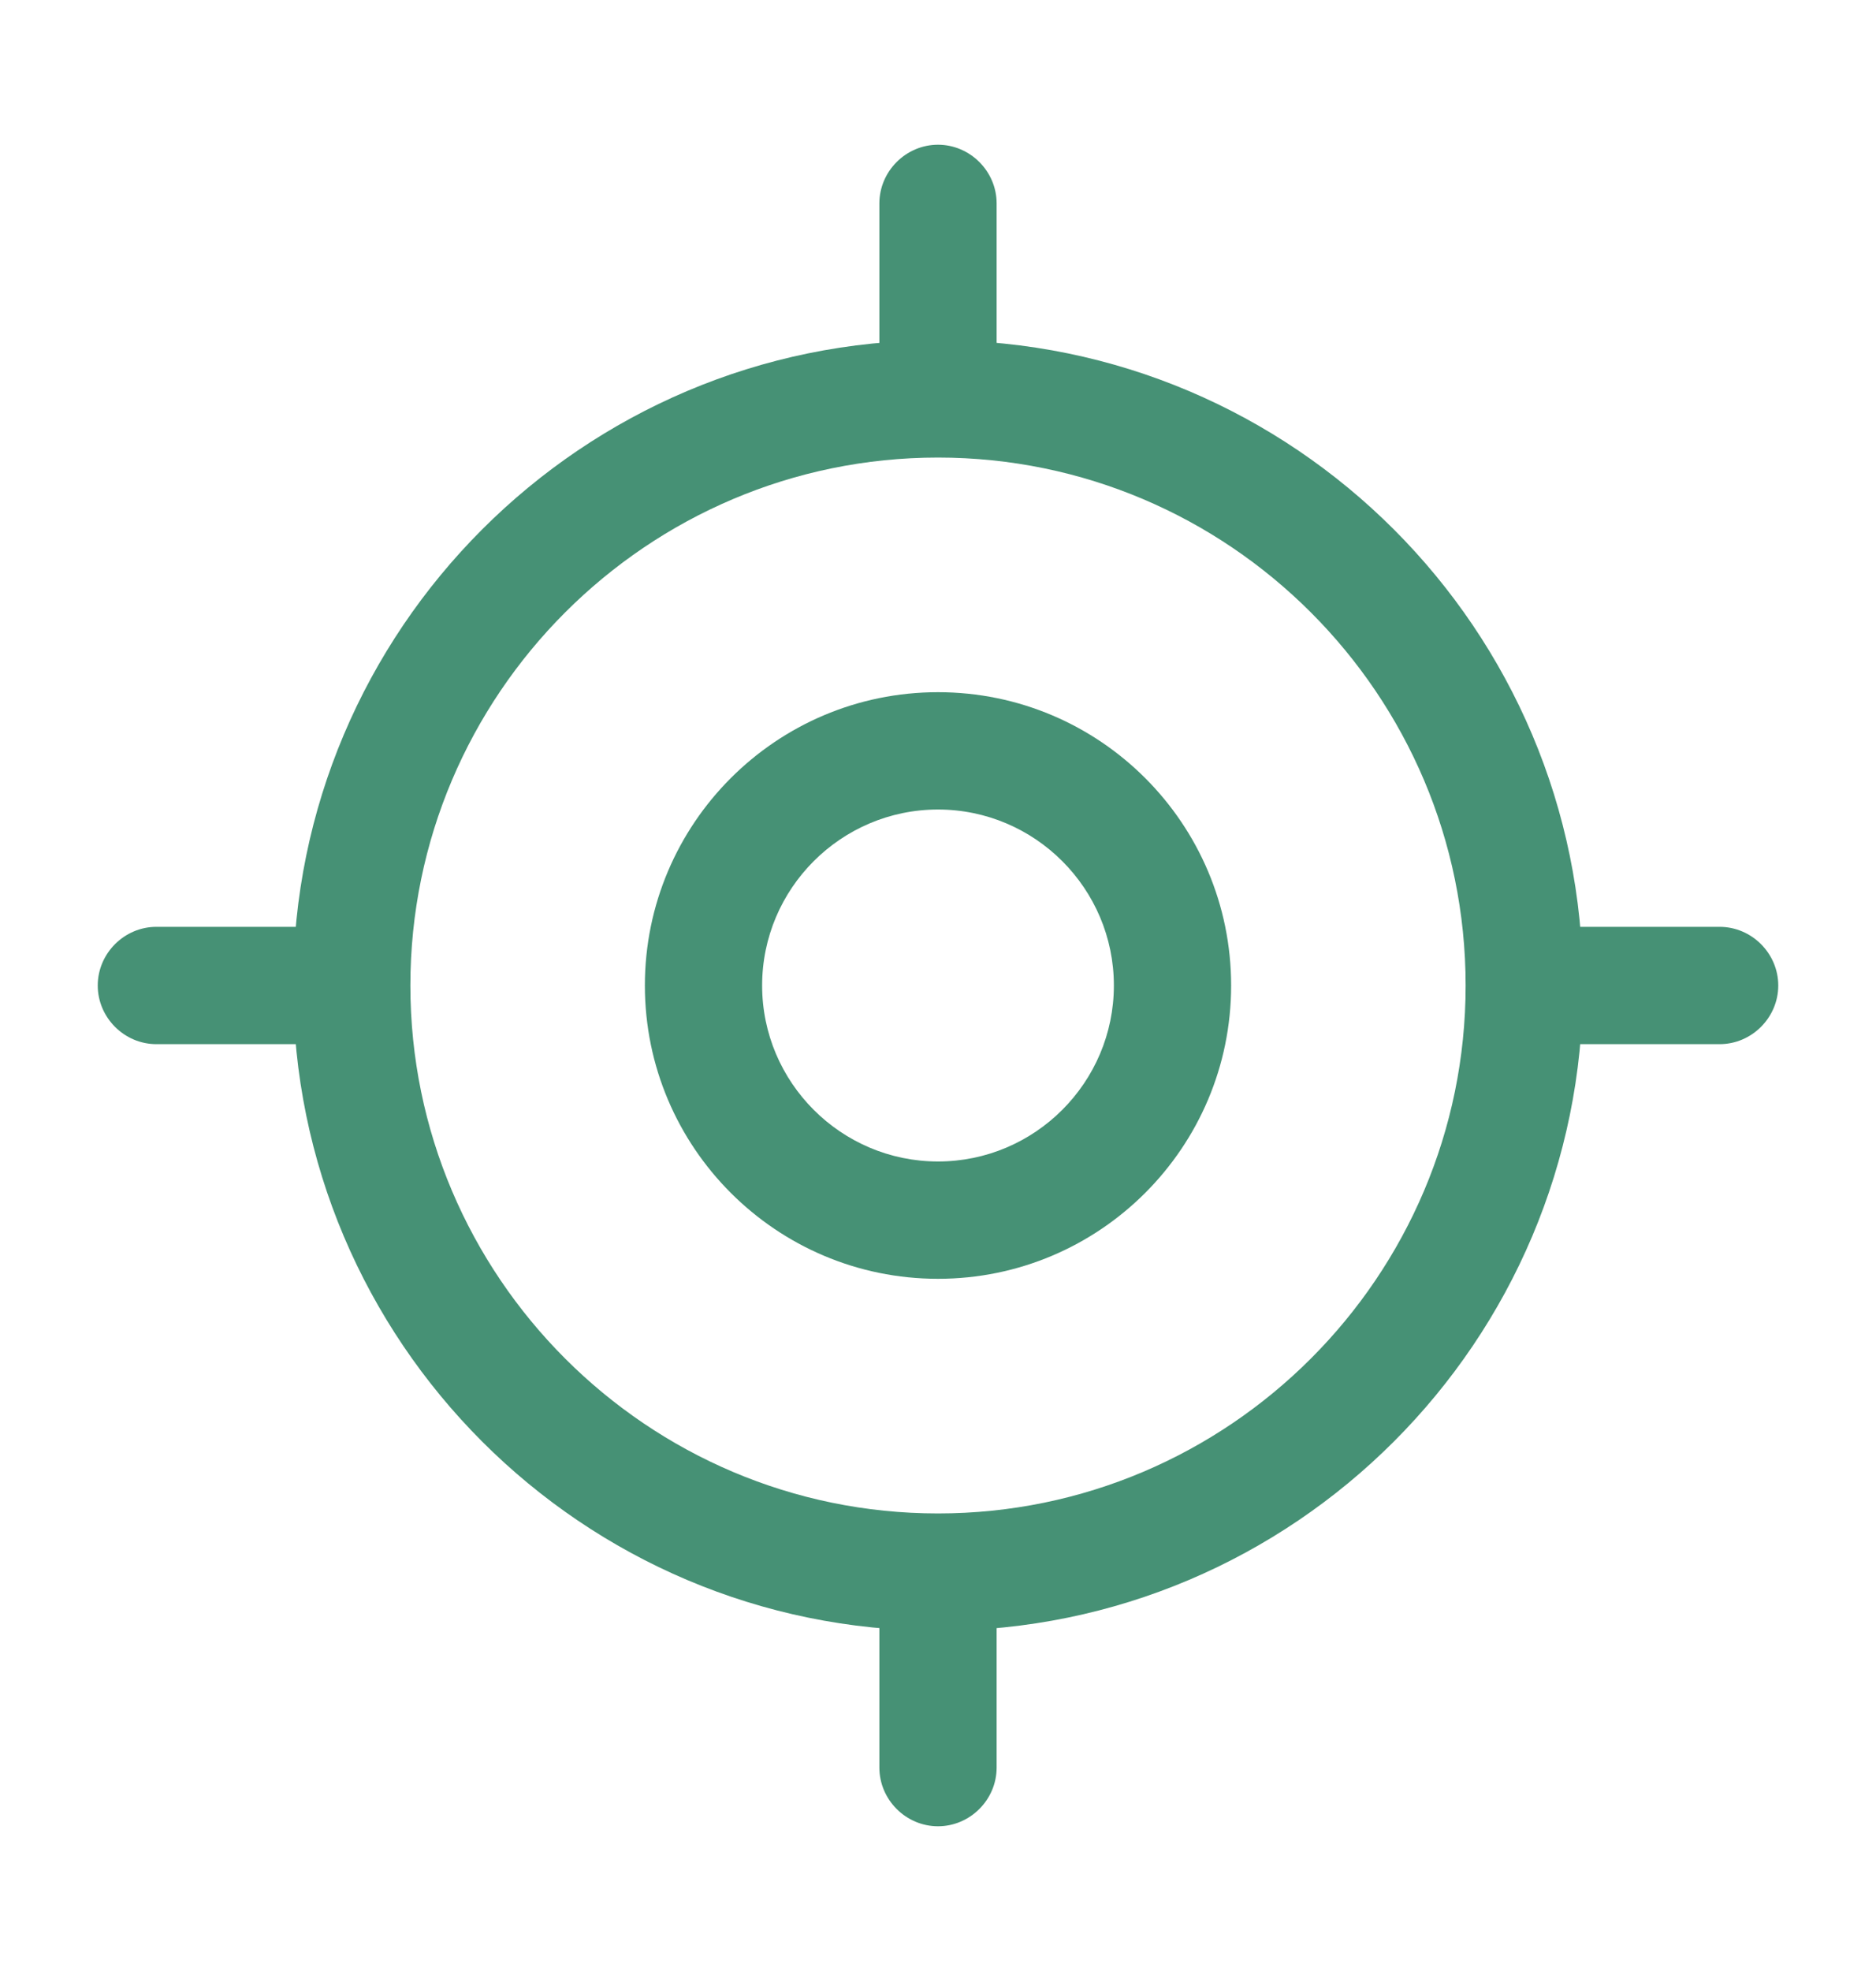 <svg width="20" height="21" viewBox="0 0 20 21" fill="none" xmlns="http://www.w3.org/2000/svg">
<path d="M10 17.375C6.208 17.375 3.125 14.292 3.125 10.5C3.125 6.708 6.208 3.625 10 3.625C13.792 3.625 16.875 6.708 16.875 10.5C16.875 14.292 13.792 17.375 10 17.375ZM10 4.875C6.9 4.875 4.375 7.4 4.375 10.5C4.375 13.6 6.9 16.125 10 16.125C13.1 16.125 15.625 13.6 15.625 10.5C15.625 7.4 13.1 4.875 10 4.875Z" fill="#469175"/>
<path d="M10 13.625C8.275 13.625 6.875 12.225 6.875 10.5C6.875 8.775 8.275 7.375 10 7.375C11.725 7.375 13.125 8.775 13.125 10.5C13.125 12.225 11.725 13.625 10 13.625ZM10 8.625C8.967 8.625 8.125 9.467 8.125 10.5C8.125 11.533 8.967 12.375 10 12.375C11.033 12.375 11.875 11.533 11.875 10.5C11.875 9.467 11.033 8.625 10 8.625Z" fill="#469175"/>
<path d="M10 4.458C9.658 4.458 9.375 4.175 9.375 3.833V2.167C9.375 1.825 9.658 1.542 10 1.542C10.342 1.542 10.625 1.825 10.625 2.167V3.833C10.625 4.175 10.342 4.458 10 4.458Z" fill="#469175"/>
<path d="M3.333 11.125H1.667C1.325 11.125 1.042 10.842 1.042 10.5C1.042 10.158 1.325 9.875 1.667 9.875H3.333C3.675 9.875 3.958 10.158 3.958 10.5C3.958 10.842 3.675 11.125 3.333 11.125Z" fill="#469175"/>
<path d="M10 19.458C9.658 19.458 9.375 19.175 9.375 18.833V17.167C9.375 16.825 9.658 16.542 10 16.542C10.342 16.542 10.625 16.825 10.625 17.167V18.833C10.625 19.175 10.342 19.458 10 19.458Z" fill="#469175"/>
<path d="M18.333 11.125H16.667C16.325 11.125 16.042 10.842 16.042 10.5C16.042 10.158 16.325 9.875 16.667 9.875H18.333C18.675 9.875 18.958 10.158 18.958 10.5C18.958 10.842 18.675 11.125 18.333 11.125Z" fill="#469175"/>
</svg>
